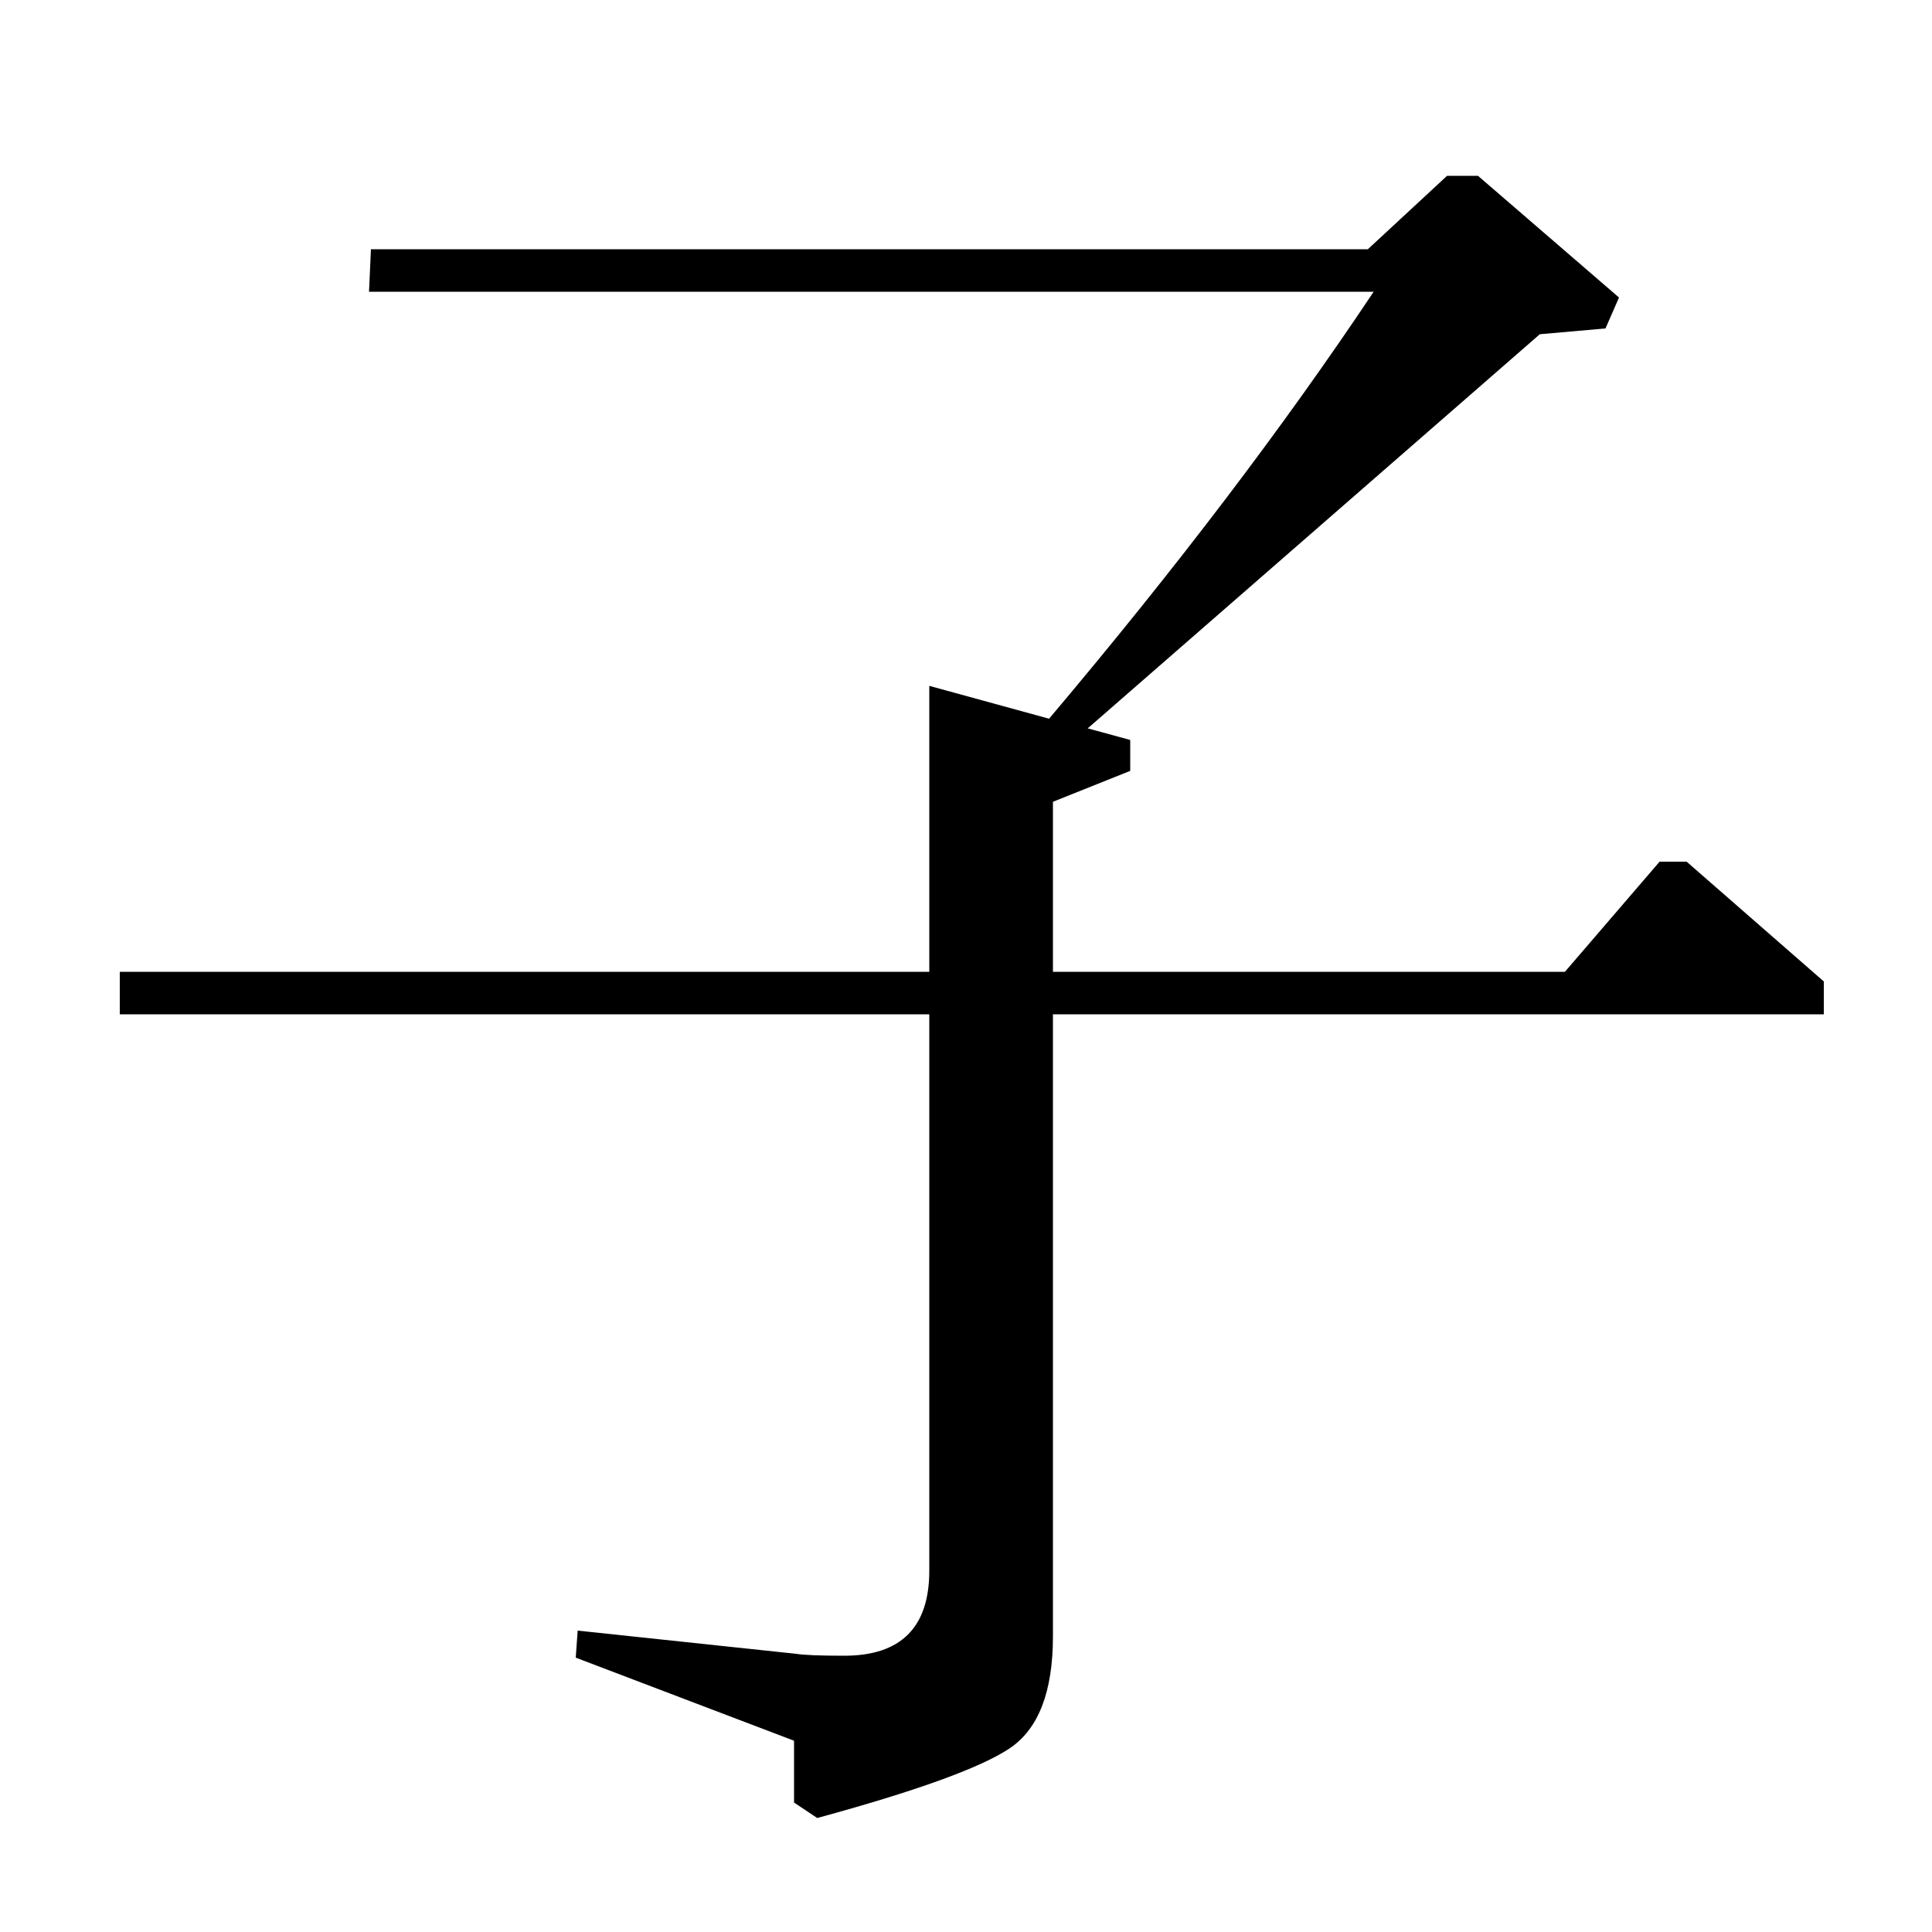 <?xml version="1.0" standalone="no"?>
<!DOCTYPE svg PUBLIC "-//W3C//DTD SVG 1.1//EN" "http://www.w3.org/Graphics/SVG/1.1/DTD/svg11.dtd" >
<svg xmlns="http://www.w3.org/2000/svg" xmlns:xlink="http://www.w3.org/1999/xlink" version="1.1" viewBox="0 -140 1000 1000">
  <g transform="matrix(1 0 0 -1 0 860)">
   <path fill="currentColor"
d="M191 849l1 22h516l41 38h16l73 -63l-7 -16l-34 -3l-234 -204l22 -6v-16l-40 -16v-88h265l49 57h14l71 -62v-17h-399v-322q0 -43 -22.5 -58t-99.5 -36l-12 8v32l-113 43l1 14l113 -12q6 -1 25 -1q44 0 44 44v288h-419v22h419v148l62 -17q98 116 168 221h-520z" />
  </g>

</svg>
